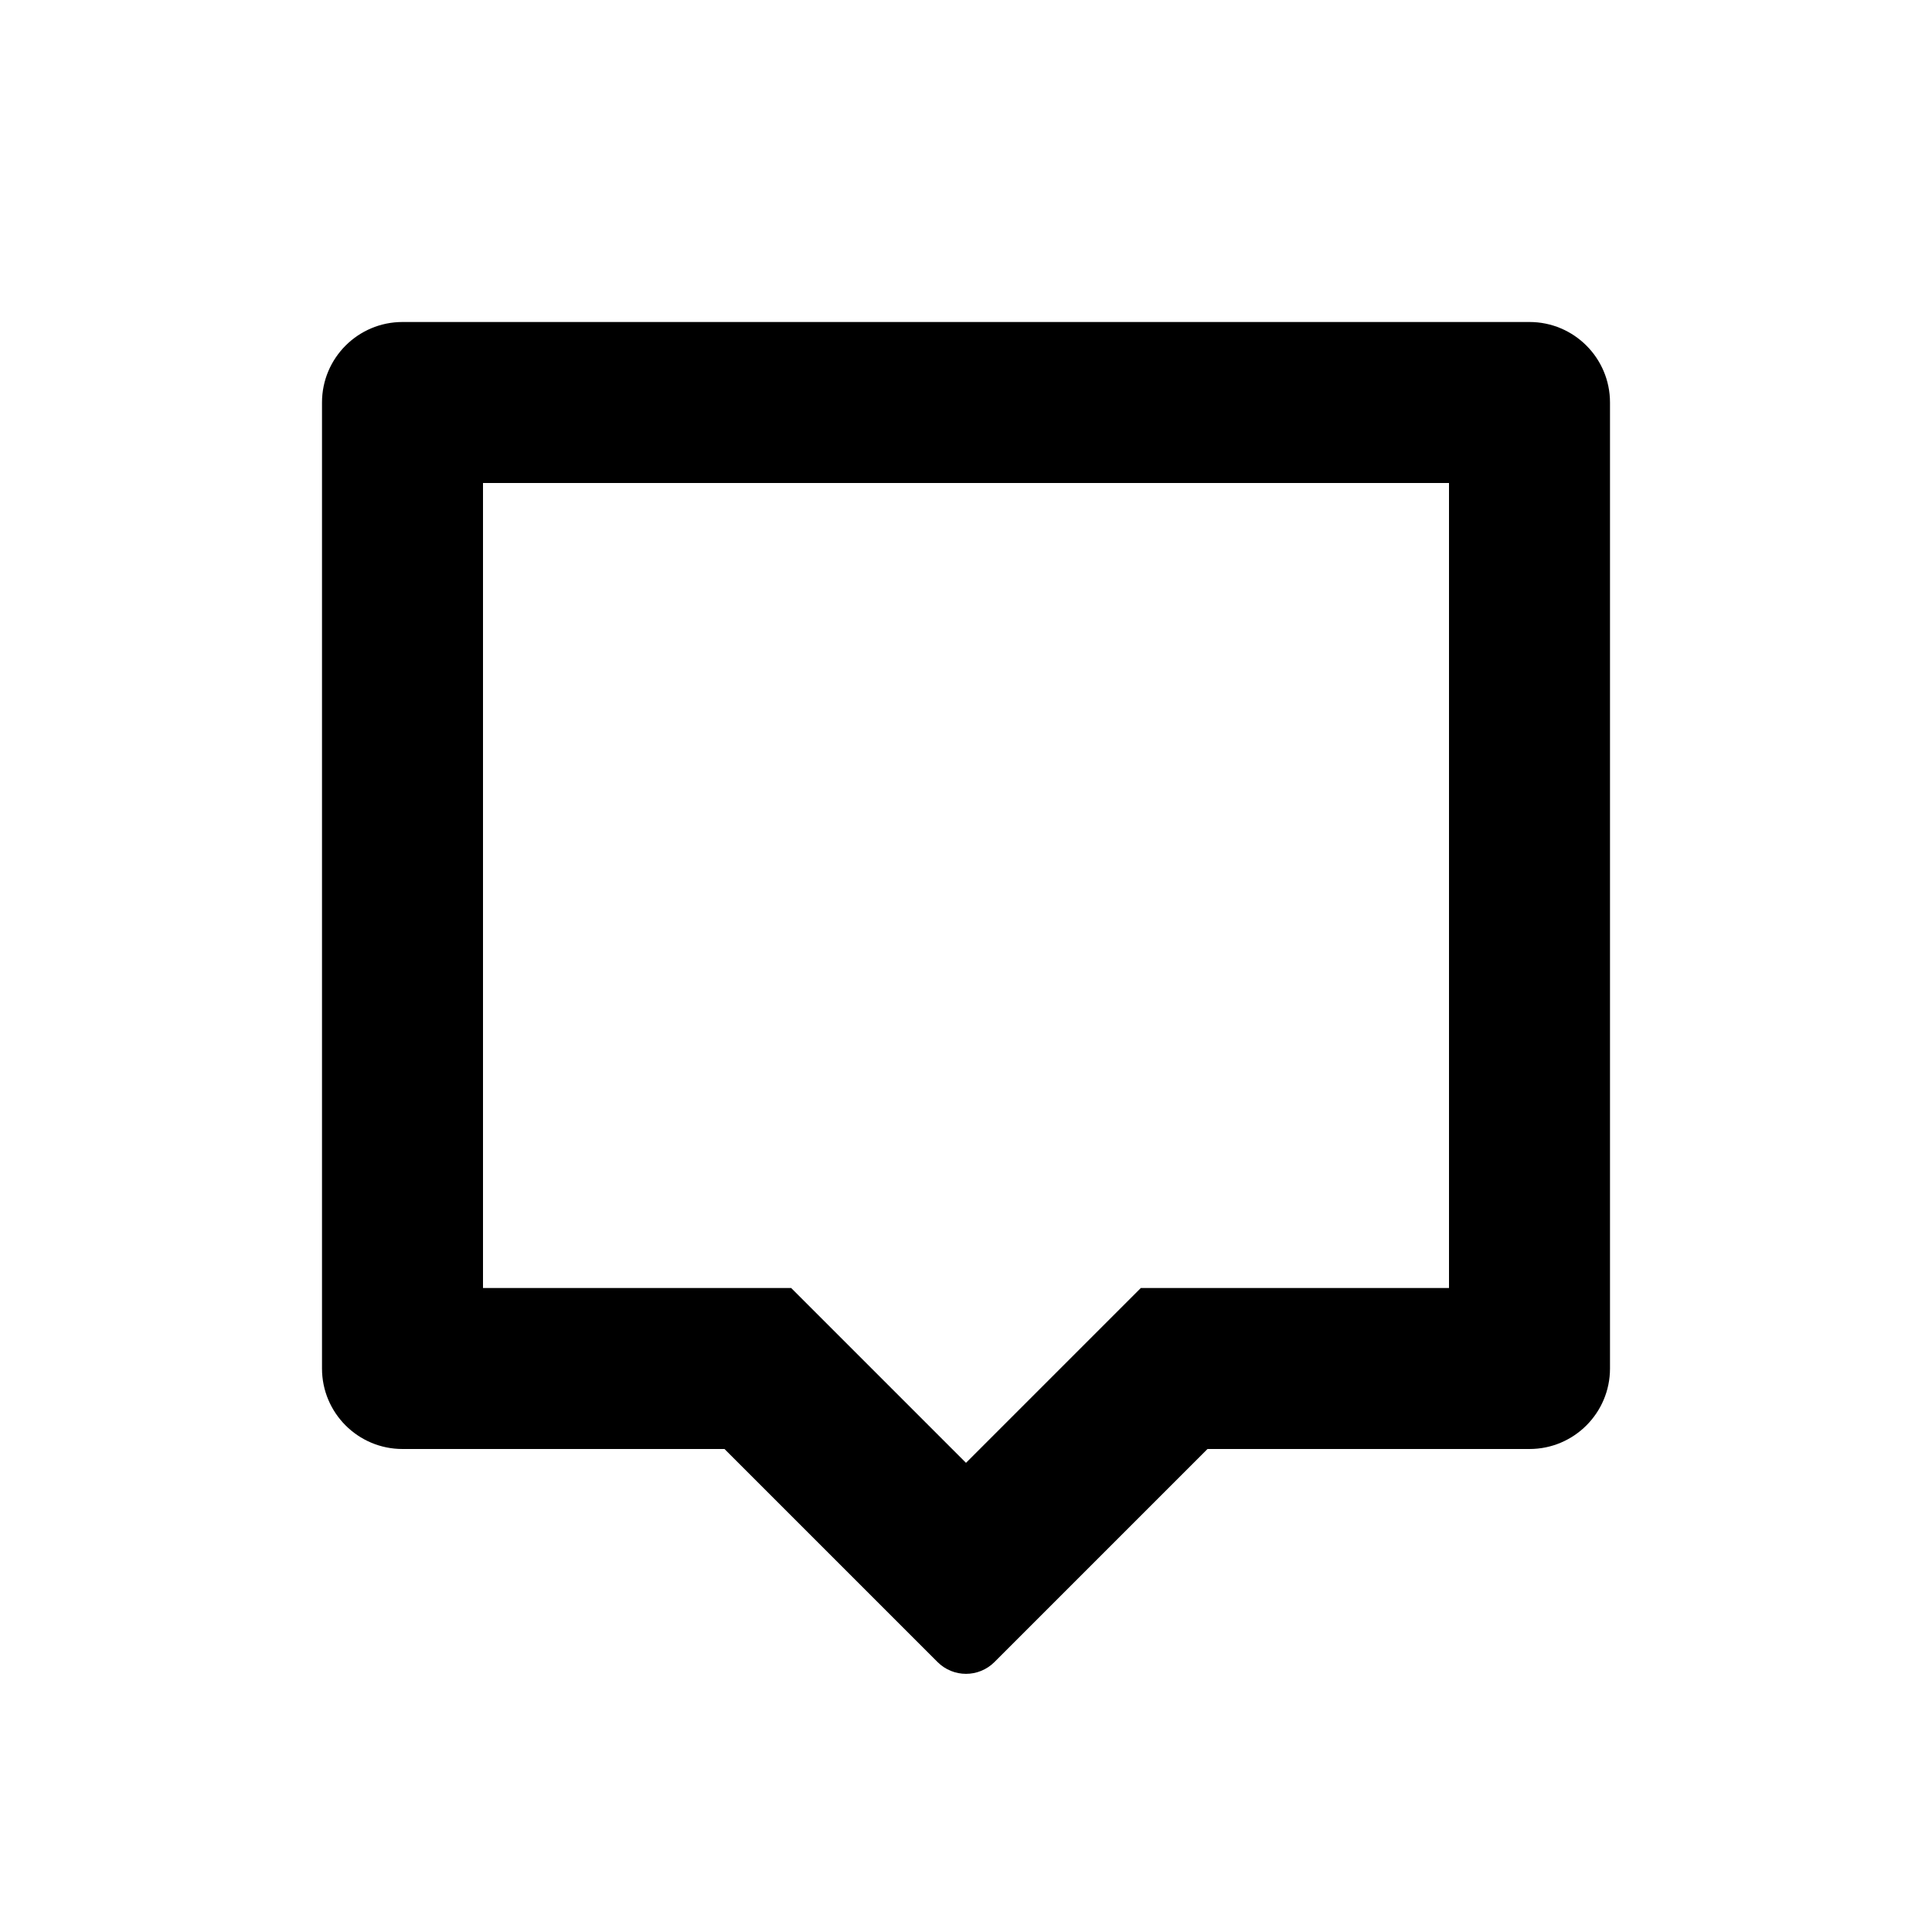 <svg xmlns="http://www.w3.org/2000/svg" width="24" height="24" viewBox="0 0 24 24">
  <path d="M18,6 L6,6 L6,16 L9.828,16 L12,18.172 L14.172,16 L18,16 L18,6 Z M15,18 L12.354,20.646 L12.354,20.646 C12.158,20.842 11.842,20.842 11.646,20.646 L9,18 L5,18 C4.448,18 4,17.552 4,17 L4,5 C4,4.448 4.448,4 5,4 L19,4 C19.552,4 20,4.448 20,5 L20,17 C20,17.552 19.552,18 19,18 L15,18 Z"/>
</svg>
